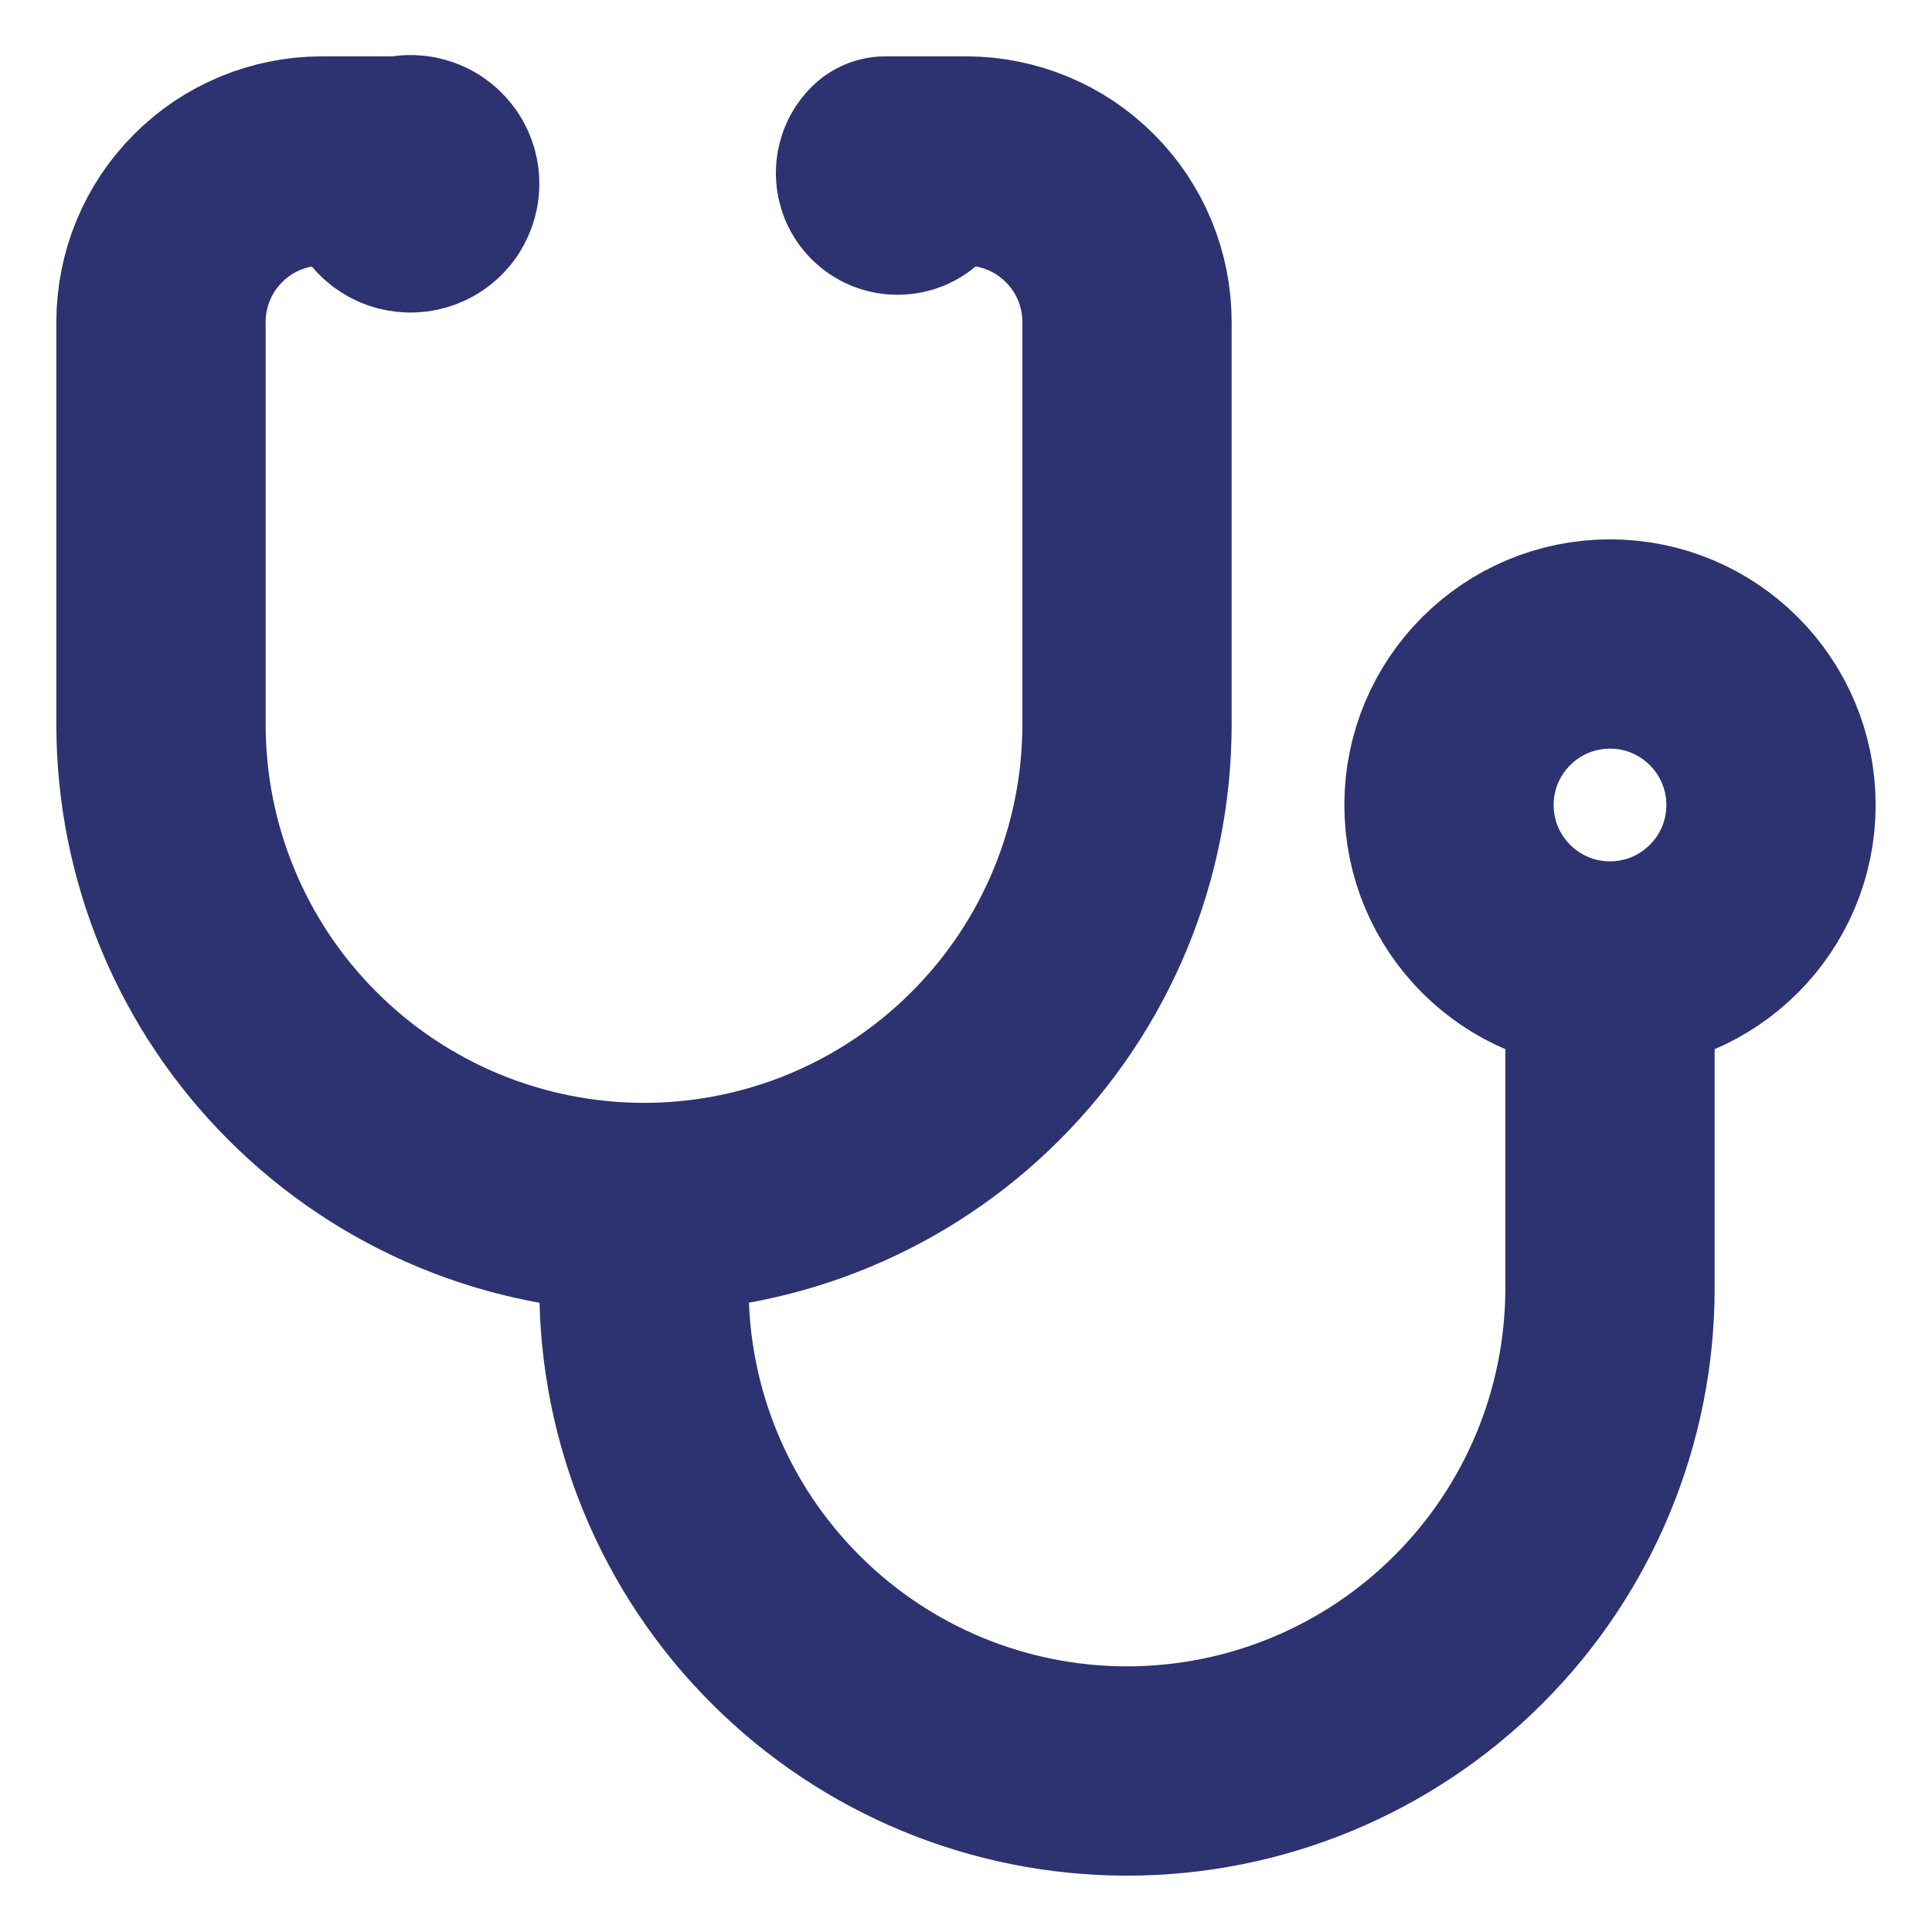 <svg width="12" height="12" viewBox="0 0 12 12" fill="none" xmlns="http://www.w3.org/2000/svg">
<path d="M2.4 1.15C2.402 1.181 2.413 1.211 2.433 1.236C2.453 1.26 2.48 1.278 2.51 1.286C2.541 1.294 2.573 1.293 2.602 1.282C2.632 1.271 2.657 1.251 2.675 1.225C2.692 1.198 2.701 1.167 2.7 1.136C2.699 1.105 2.688 1.074 2.668 1.049C2.649 1.025 2.622 1.006 2.592 0.998C2.562 0.989 2.53 0.99 2.5 1H2C1.735 1 1.48 1.105 1.293 1.293C1.105 1.48 1 1.735 1 2V4.5C1 5.296 1.316 6.059 1.879 6.621C2.441 7.184 3.204 7.5 4 7.5M4 7.5C4.796 7.5 5.559 7.184 6.121 6.621C6.684 6.059 7 5.296 7 4.5V2C7 1.735 6.895 1.48 6.707 1.293C6.52 1.105 6.265 1 6 1H5.5C5.49 1.01 5.482 1.021 5.477 1.034C5.472 1.047 5.469 1.061 5.469 1.075C5.469 1.089 5.472 1.103 5.477 1.116C5.482 1.128 5.49 1.14 5.5 1.15C5.51 1.16 5.522 1.168 5.534 1.173C5.547 1.178 5.561 1.181 5.575 1.181C5.589 1.181 5.603 1.178 5.616 1.173C5.628 1.168 5.64 1.16 5.65 1.15M4 7.5V8C4 8.796 4.316 9.559 4.879 10.121C5.441 10.684 6.204 11 7 11C7.796 11 8.559 10.684 9.121 10.121C9.684 9.559 10 8.796 10 8V6M10 6C10.552 6 11 5.552 11 5C11 4.448 10.552 4 10 4C9.448 4 9 4.448 9 5C9 5.552 9.448 6 10 6Z" stroke="#2D3370" stroke-width="1.3" stroke-linecap="round" stroke-linejoin="round"/>
</svg>
